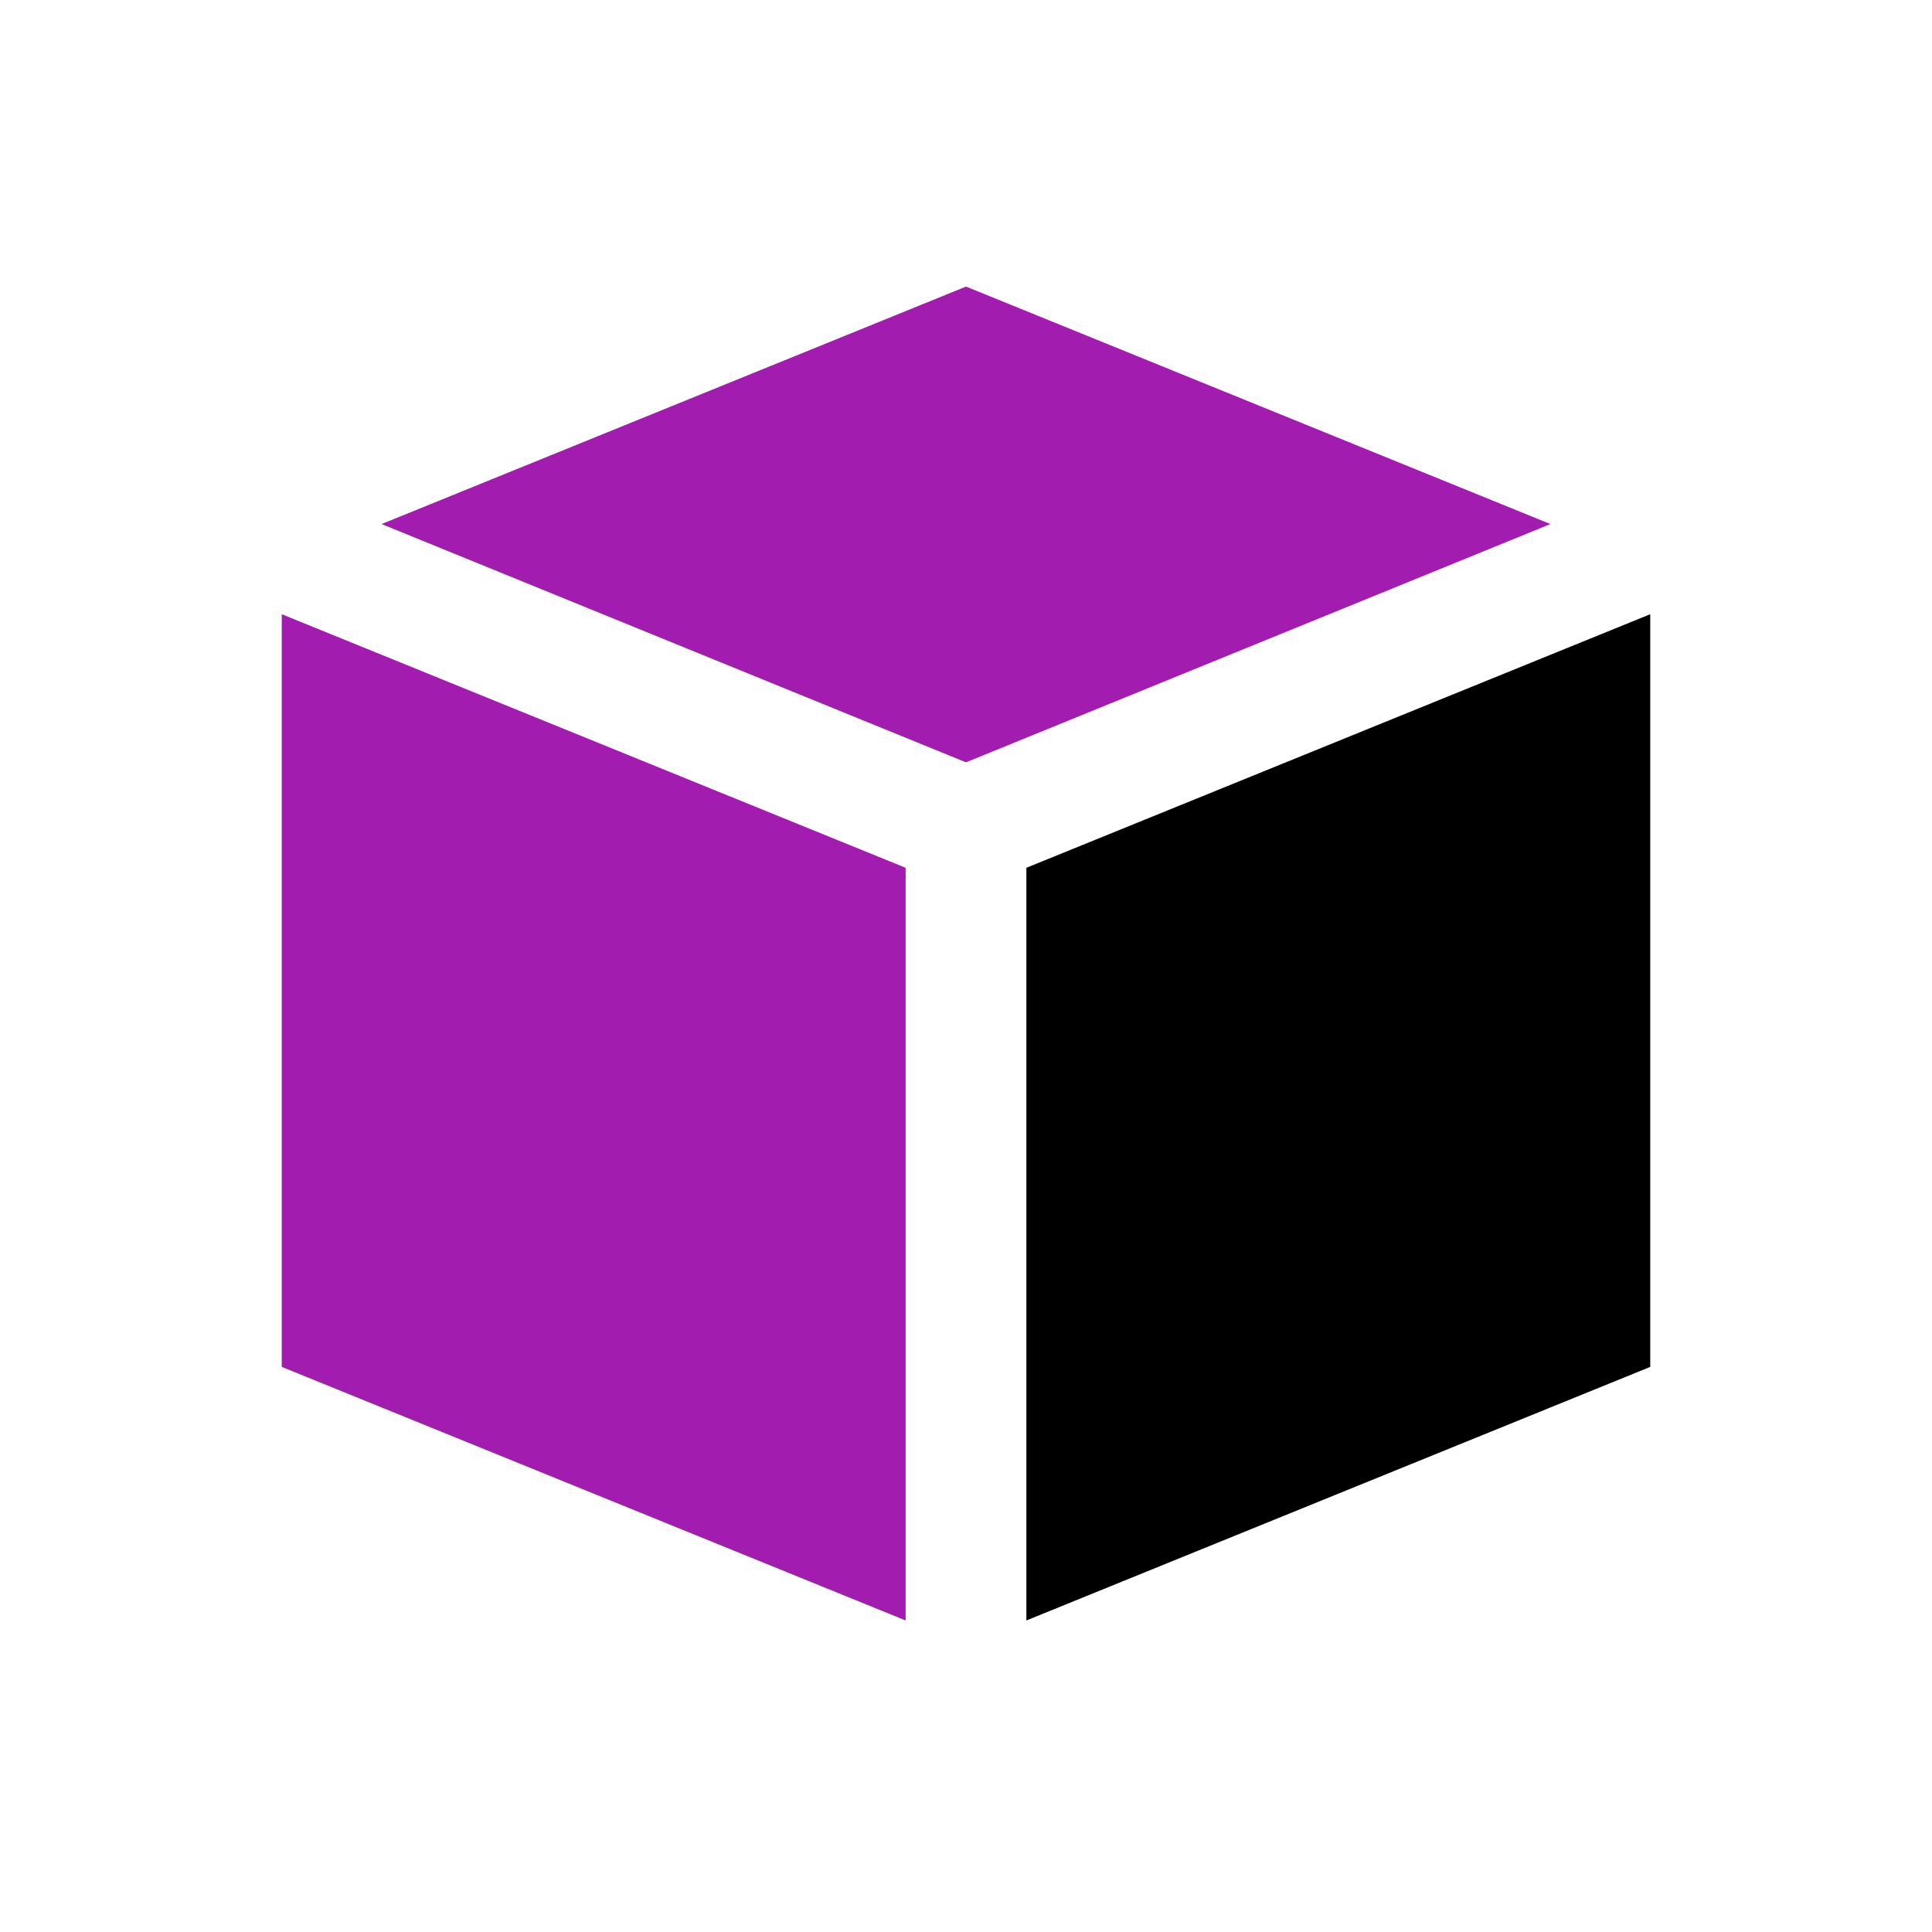 <svg width="24" height="24" viewBox="0 0 24 24" fill="none" xmlns="http://www.w3.org/2000/svg">
<path d="M3.5 7.63L11.25 10.78V20.13L3.5 16.98V7.63Z" fill="#A21CAF"/>
<path d="M19.26 6.51L12 9.47L4.74 6.51L12 3.56L19.26 6.51Z" fill="#A21CAF"/>
<path d="M20.5 7.63V16.98L12.75 20.13V10.78L20.5 7.63Z" fill="black"/>
</svg>
